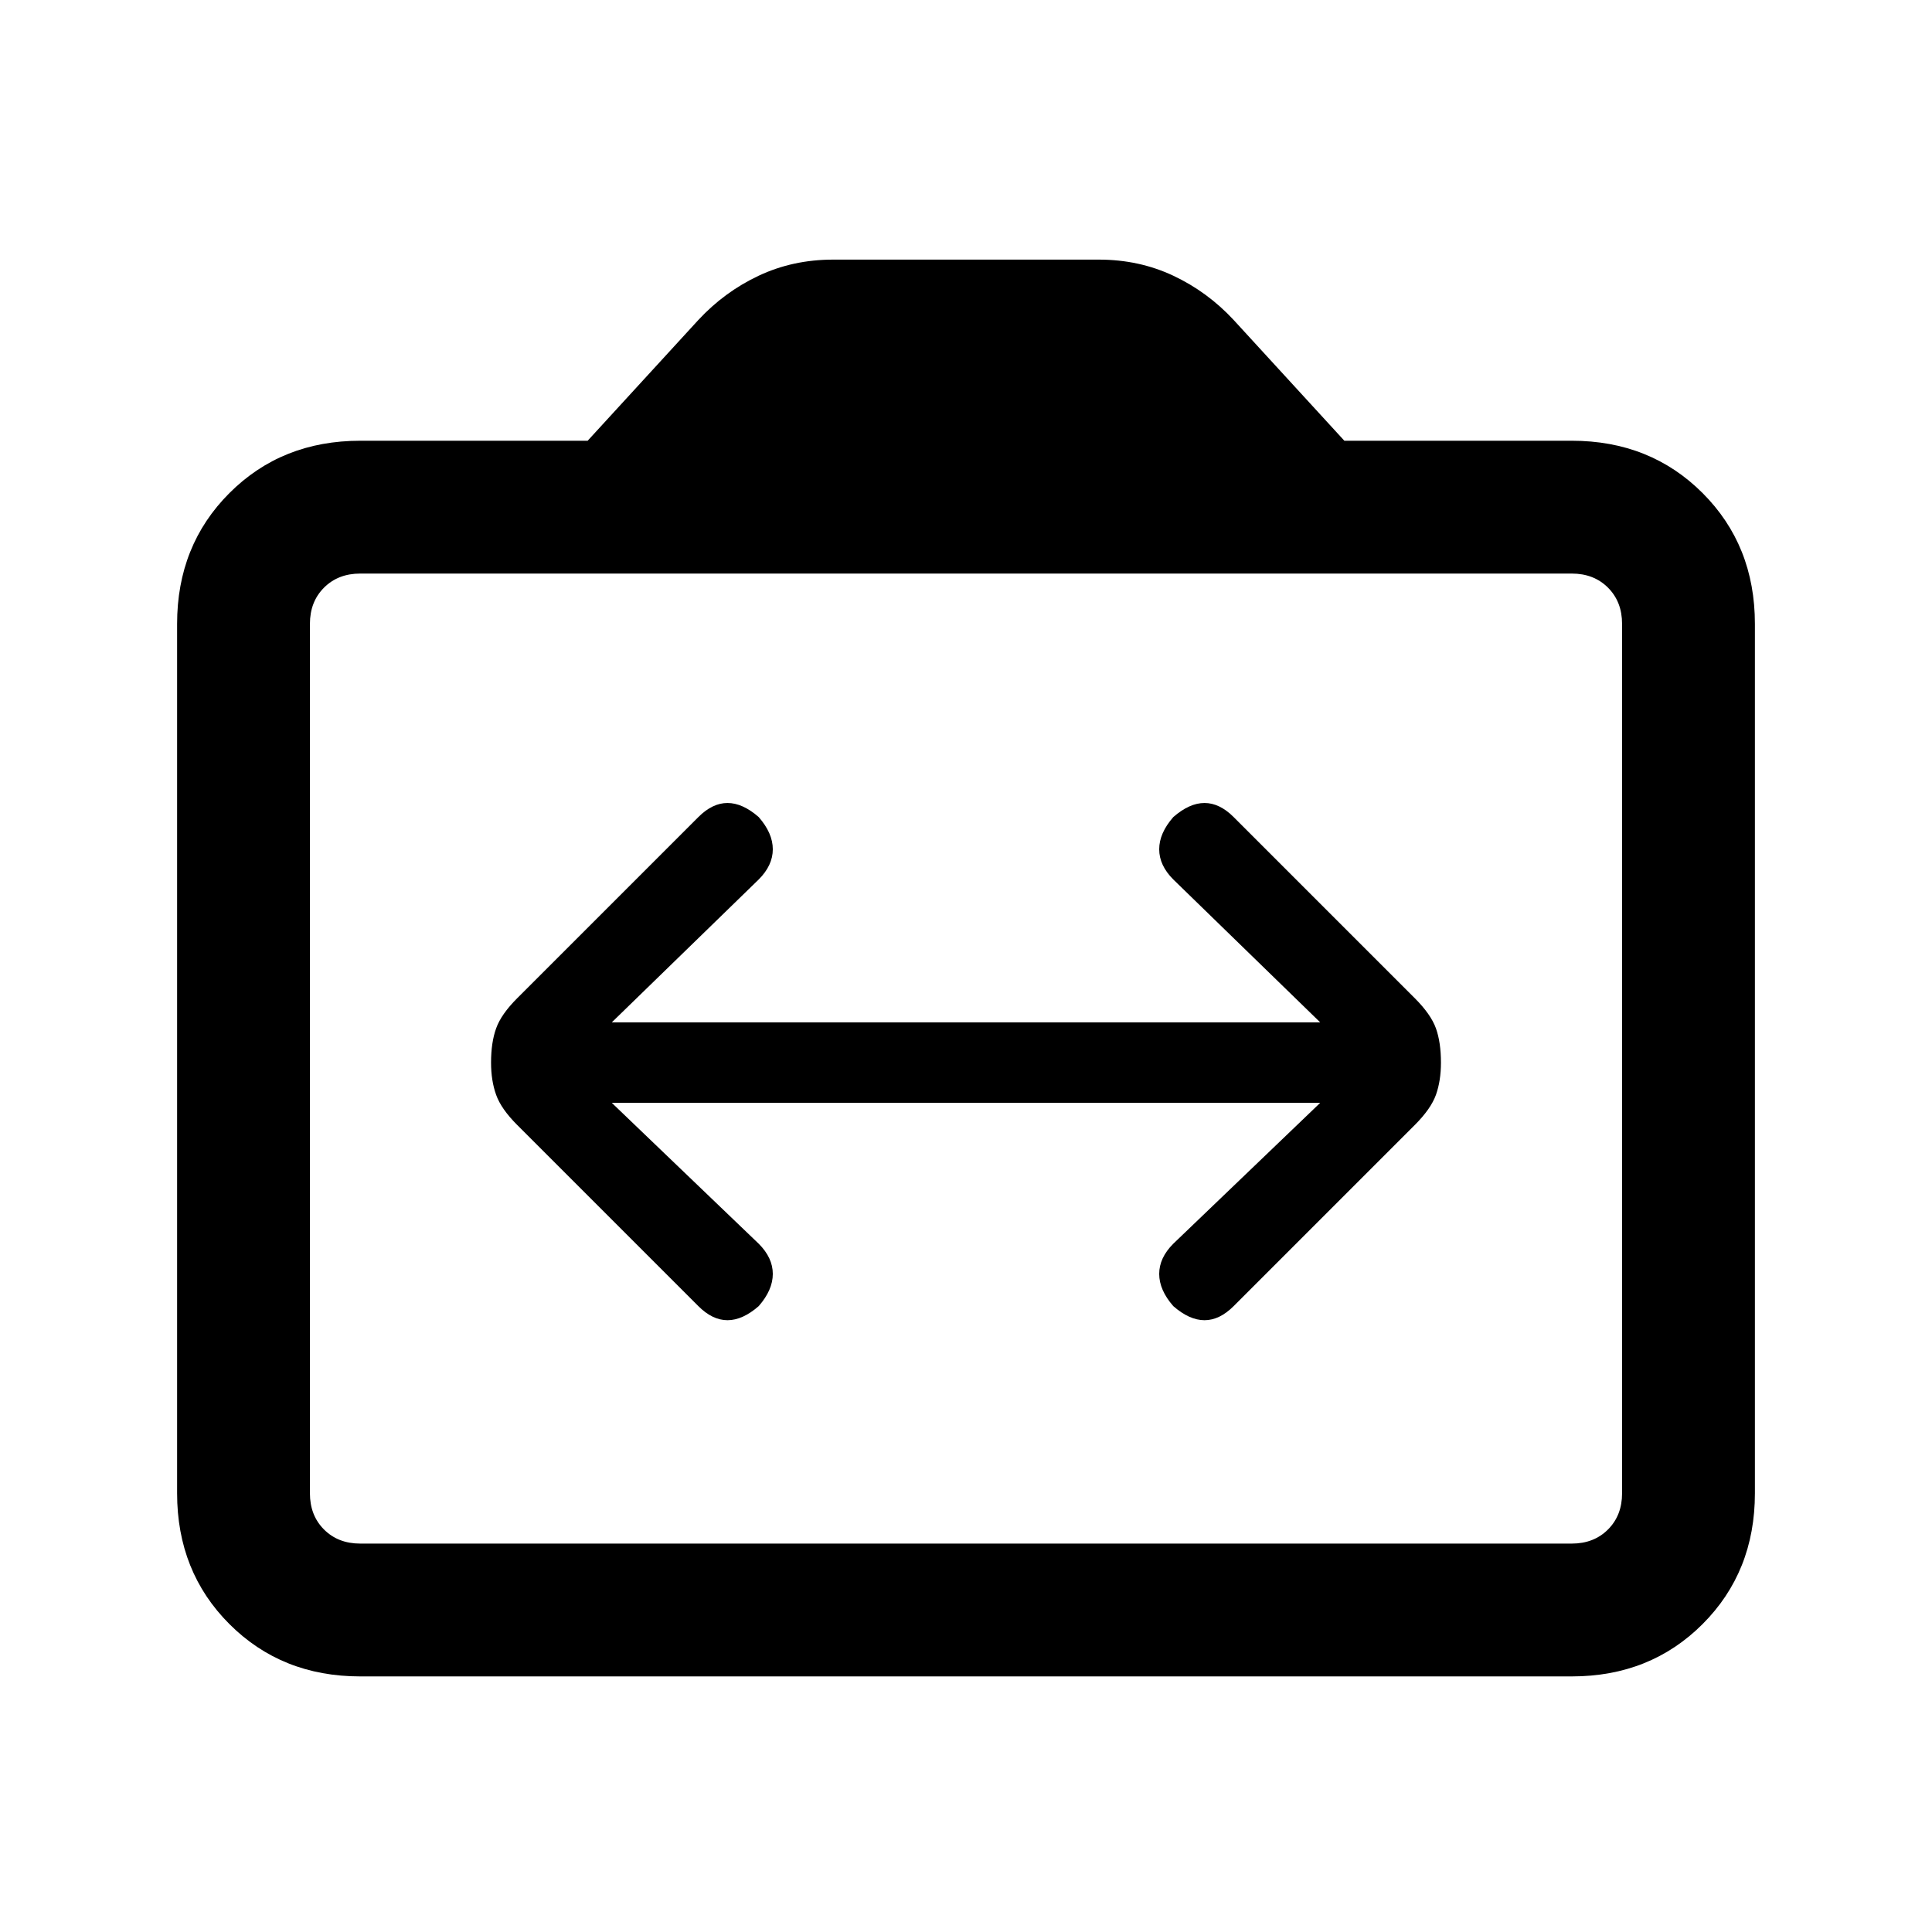 <svg xmlns="http://www.w3.org/2000/svg" height="24" width="24"><path d="M6.1 13.2q0 .225.063.4.062.175.262.375l2.25 2.25q.175.175.362.175.188 0 .388-.175.175-.2.175-.4t-.175-.375L7.6 13.7h8.8l-1.825 1.75q-.175.175-.175.375t.175.4q.2.175.388.175.187 0 .362-.175l2.25-2.25q.2-.2.263-.375.062-.175.062-.4 0-.25-.062-.425-.063-.175-.263-.375l-2.25-2.25q-.175-.175-.362-.175-.188 0-.388.175-.175.2-.175.4t.175.375L16.4 12.7H7.6l1.825-1.775q.175-.175.175-.375t-.175-.4q-.2-.175-.388-.175-.187 0-.362.175l-2.25 2.25q-.2.2-.262.375-.063.175-.063.425Zm-1.625 7.625q-.975 0-1.625-.65T2.2 18.55V7.75q0-.975.65-1.625t1.625-.65H7.3l1.375-1.5q.325-.35.75-.55.425-.2.925-.2h3.3q.5 0 .925.2.425.2.75.55l1.375 1.5h2.825q.975 0 1.625.65t.65 1.625v10.8q0 .975-.65 1.625t-1.625.65Zm15.05-1.65q.275 0 .45-.175t.175-.45V7.75q0-.275-.175-.45t-.45-.175H4.475q-.275 0-.45.175t-.175.45v10.8q0 .275.175.45t.45.175Zm-15.05 0q-.275 0-.45-.175t-.175-.45V7.75q0-.275.175-.45t.45-.175q-.275 0-.45.175t-.175.45v10.8q0 .275.175.45t.45.175Z"/></svg>